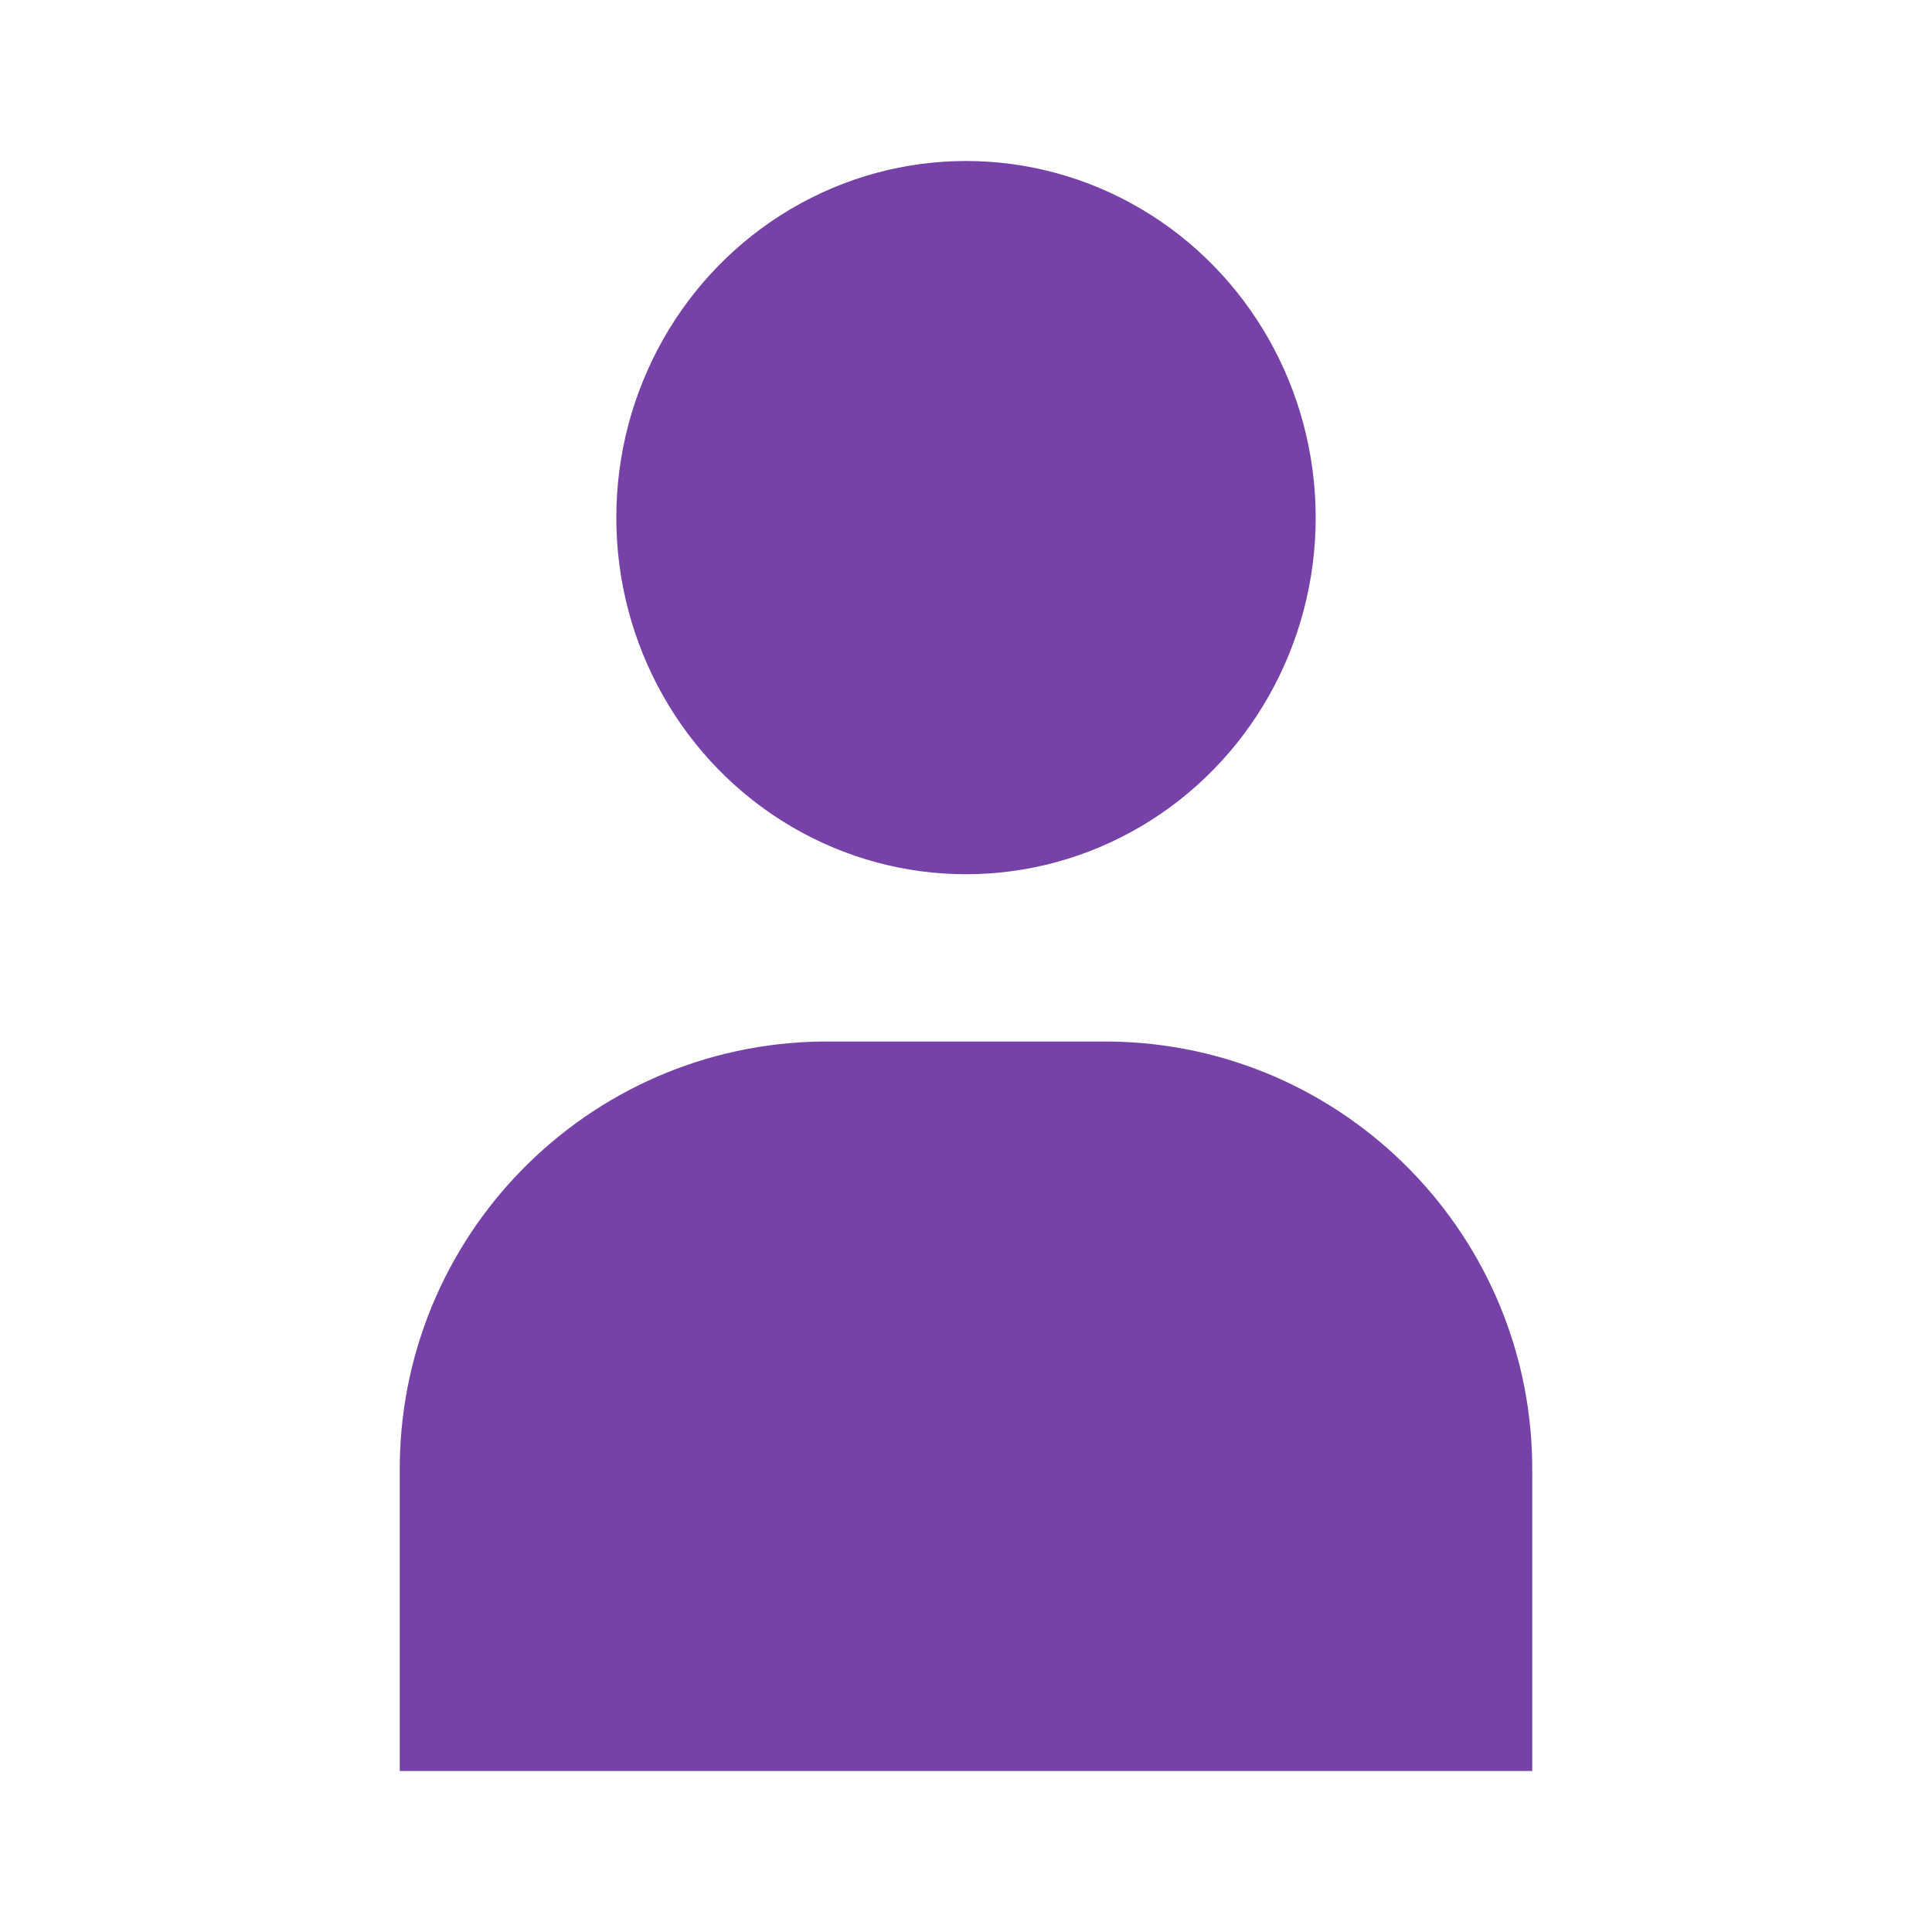 <?xml version="1.0" encoding="utf-8"?>
<!-- Generator: Adobe Illustrator 25.4.1, SVG Export Plug-In . SVG Version: 6.00 Build 0)  -->
<svg version="1.1" id="Layer_1" xmlns="http://www.w3.org/2000/svg" xmlns:xlink="http://www.w3.org/1999/xlink" x="0px" y="0px"
	 viewBox="0 0 12 12" style="enable-background:new 0 0 12 12;" xml:space="preserve">
<style type="text/css">
	.st0{fill:#7642A7;}
</style>
<g id="Layer_1_00000013914429127760823720000016923345287818203281_">
	<g id="Group_62313" transform="translate(-518.918 -500.183)">
		<ellipse id="Ellipse_3605" class="st0" cx="524.918" cy="503.398" rx="2.172" ry="2.215"/>
		<path id="Path_55591" class="st0" d="M521.401,511.183v-1.849c-0.014-1.467,1.163-2.668,2.63-2.682
			c0,0,0,0,0,0h1.774c1.467,0.014,2.644,1.215,2.63,2.682c0,0,0,0,0,0v1.849"/>
	</g>
</g>
</svg>
